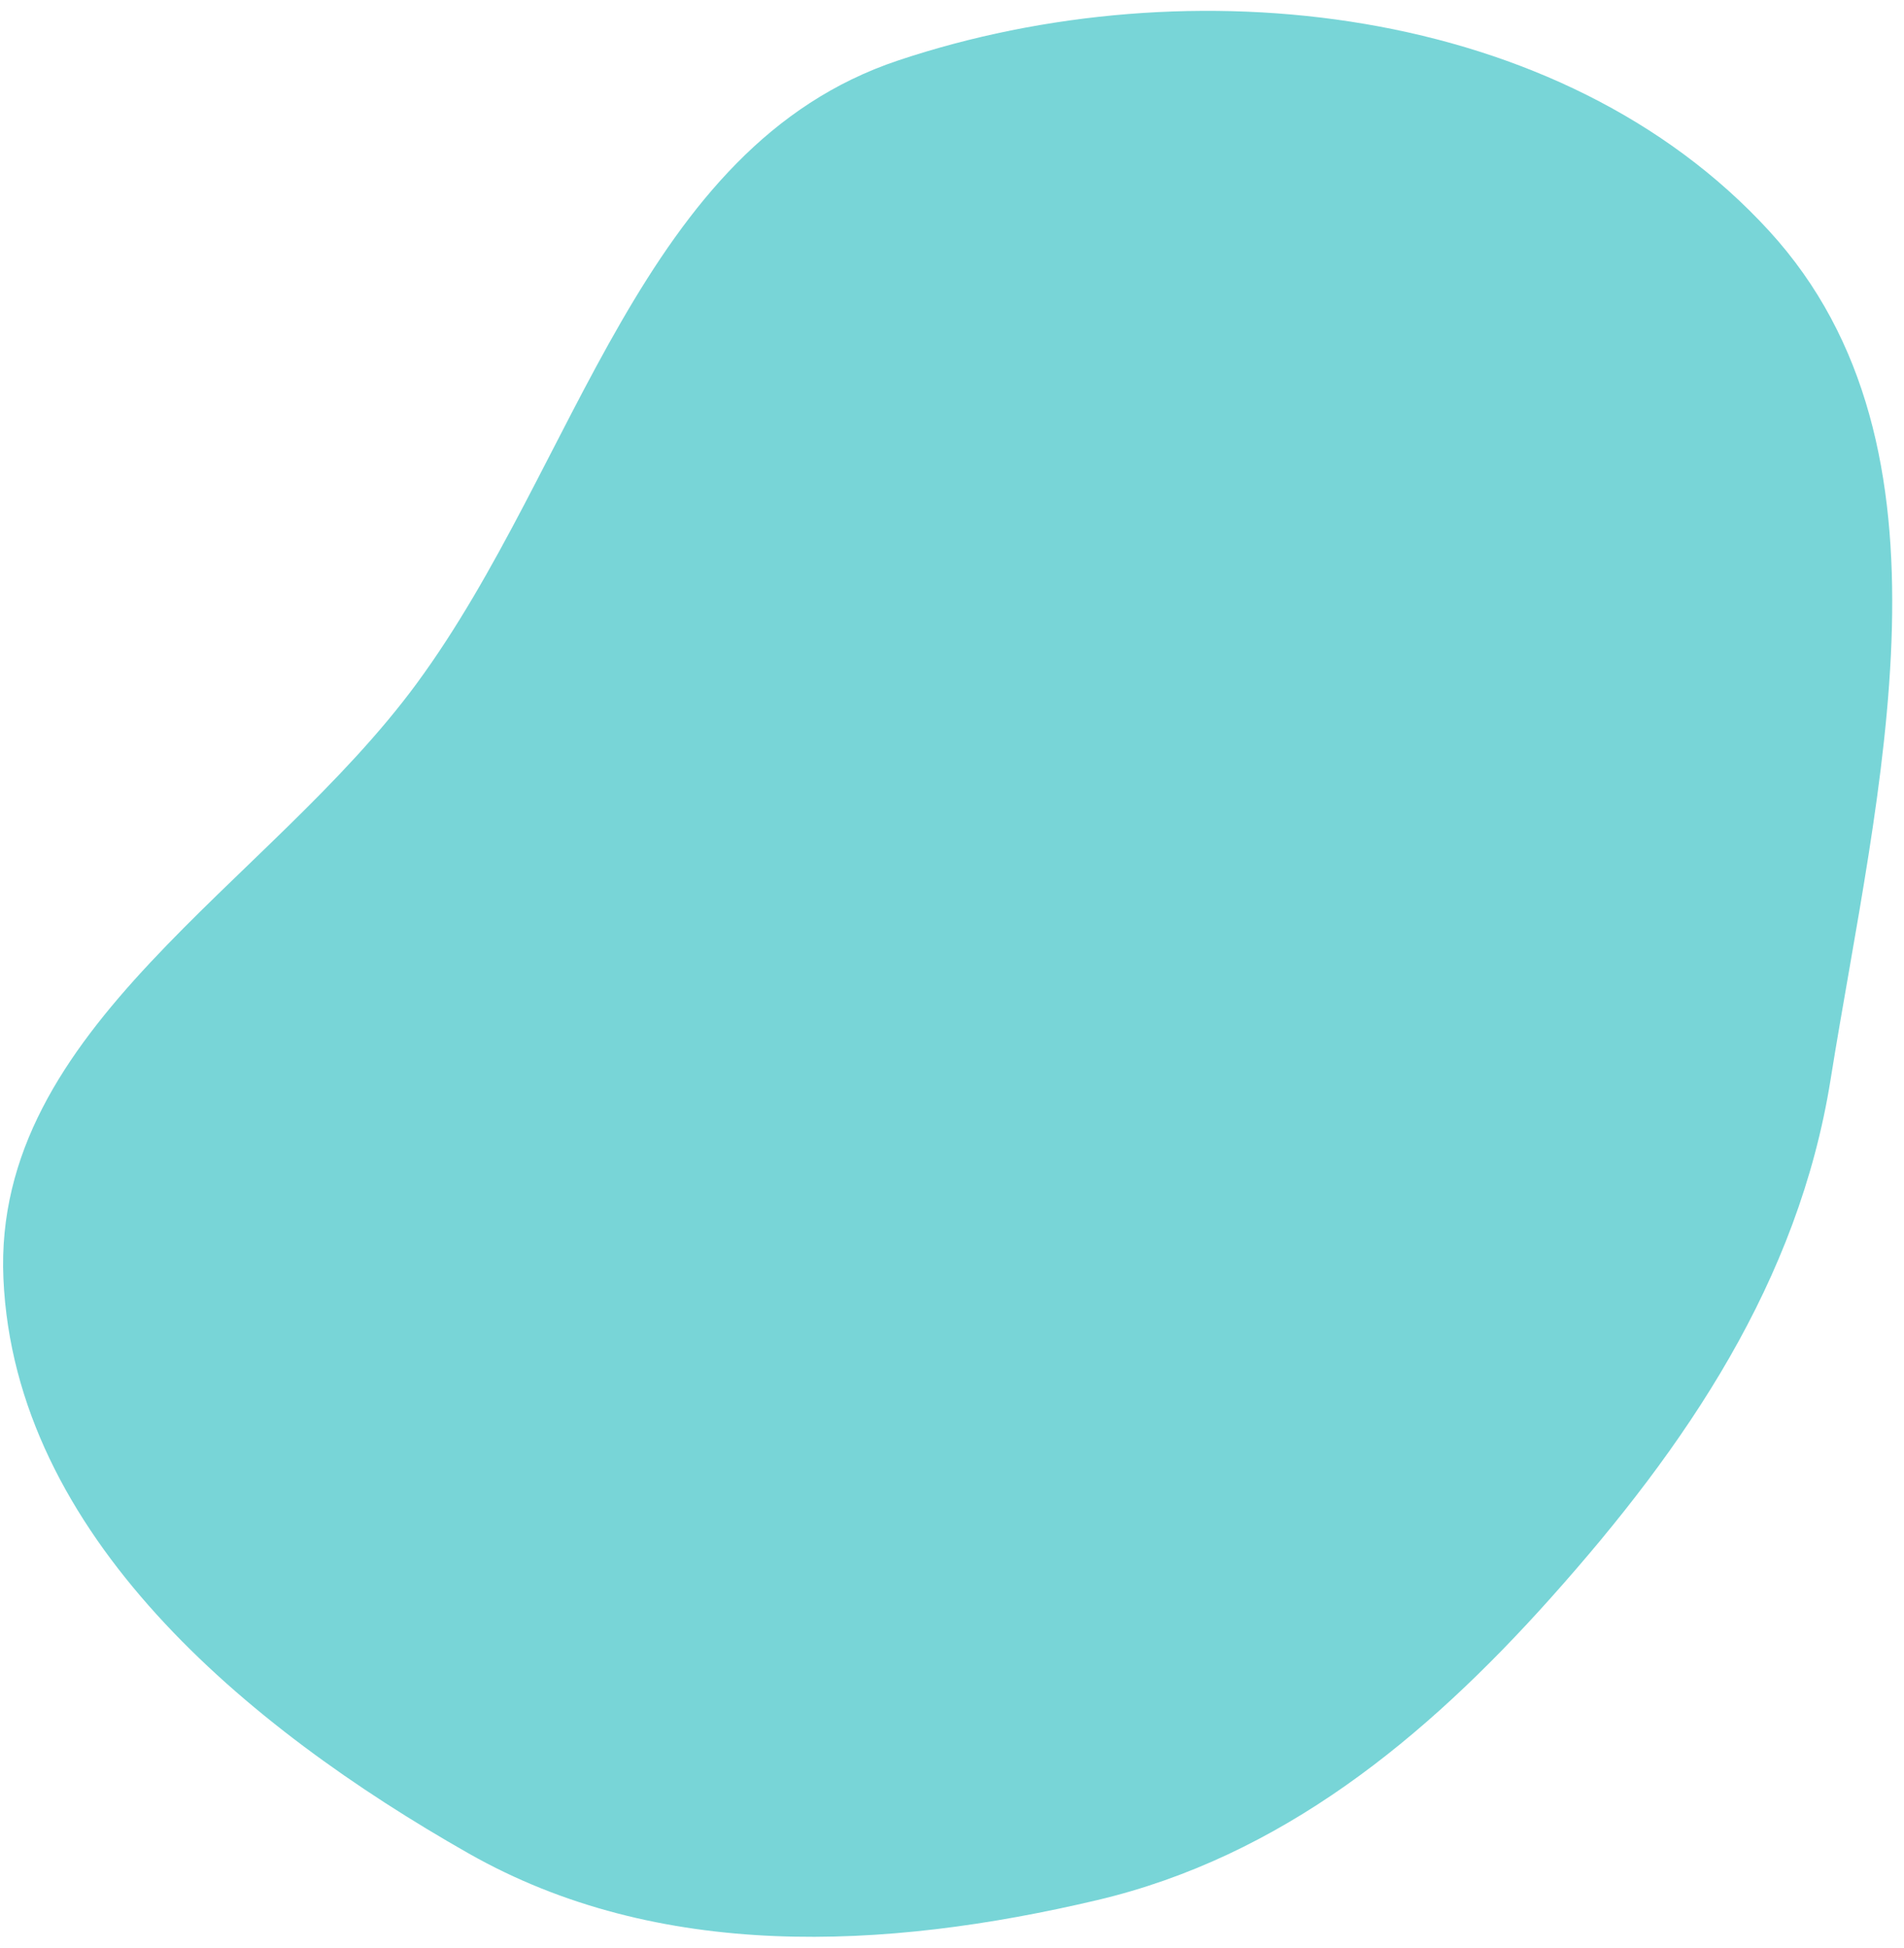 <svg width="131" height="134" viewBox="0 0 131 134" fill="none" xmlns="http://www.w3.org/2000/svg">
<path fill-rule="evenodd" clip-rule="evenodd" d="M121.731 15.896C135.405 30.836 129.149 54.237 125.948 74.258C123.731 88.126 116.053 99.444 106.702 109.902C98.035 119.596 88.129 127.71 75.489 130.693C60.858 134.146 45.309 134.906 32.232 127.476C16.921 118.778 1.013 105.564 0.235 87.939C-0.528 70.666 18.452 60.918 28.68 46.998C39.789 31.878 44.02 10.1 61.79 4.16C81.867 -2.55 107.423 0.263 121.731 15.896Z" fill="#78D5D7"/>
</svg>
